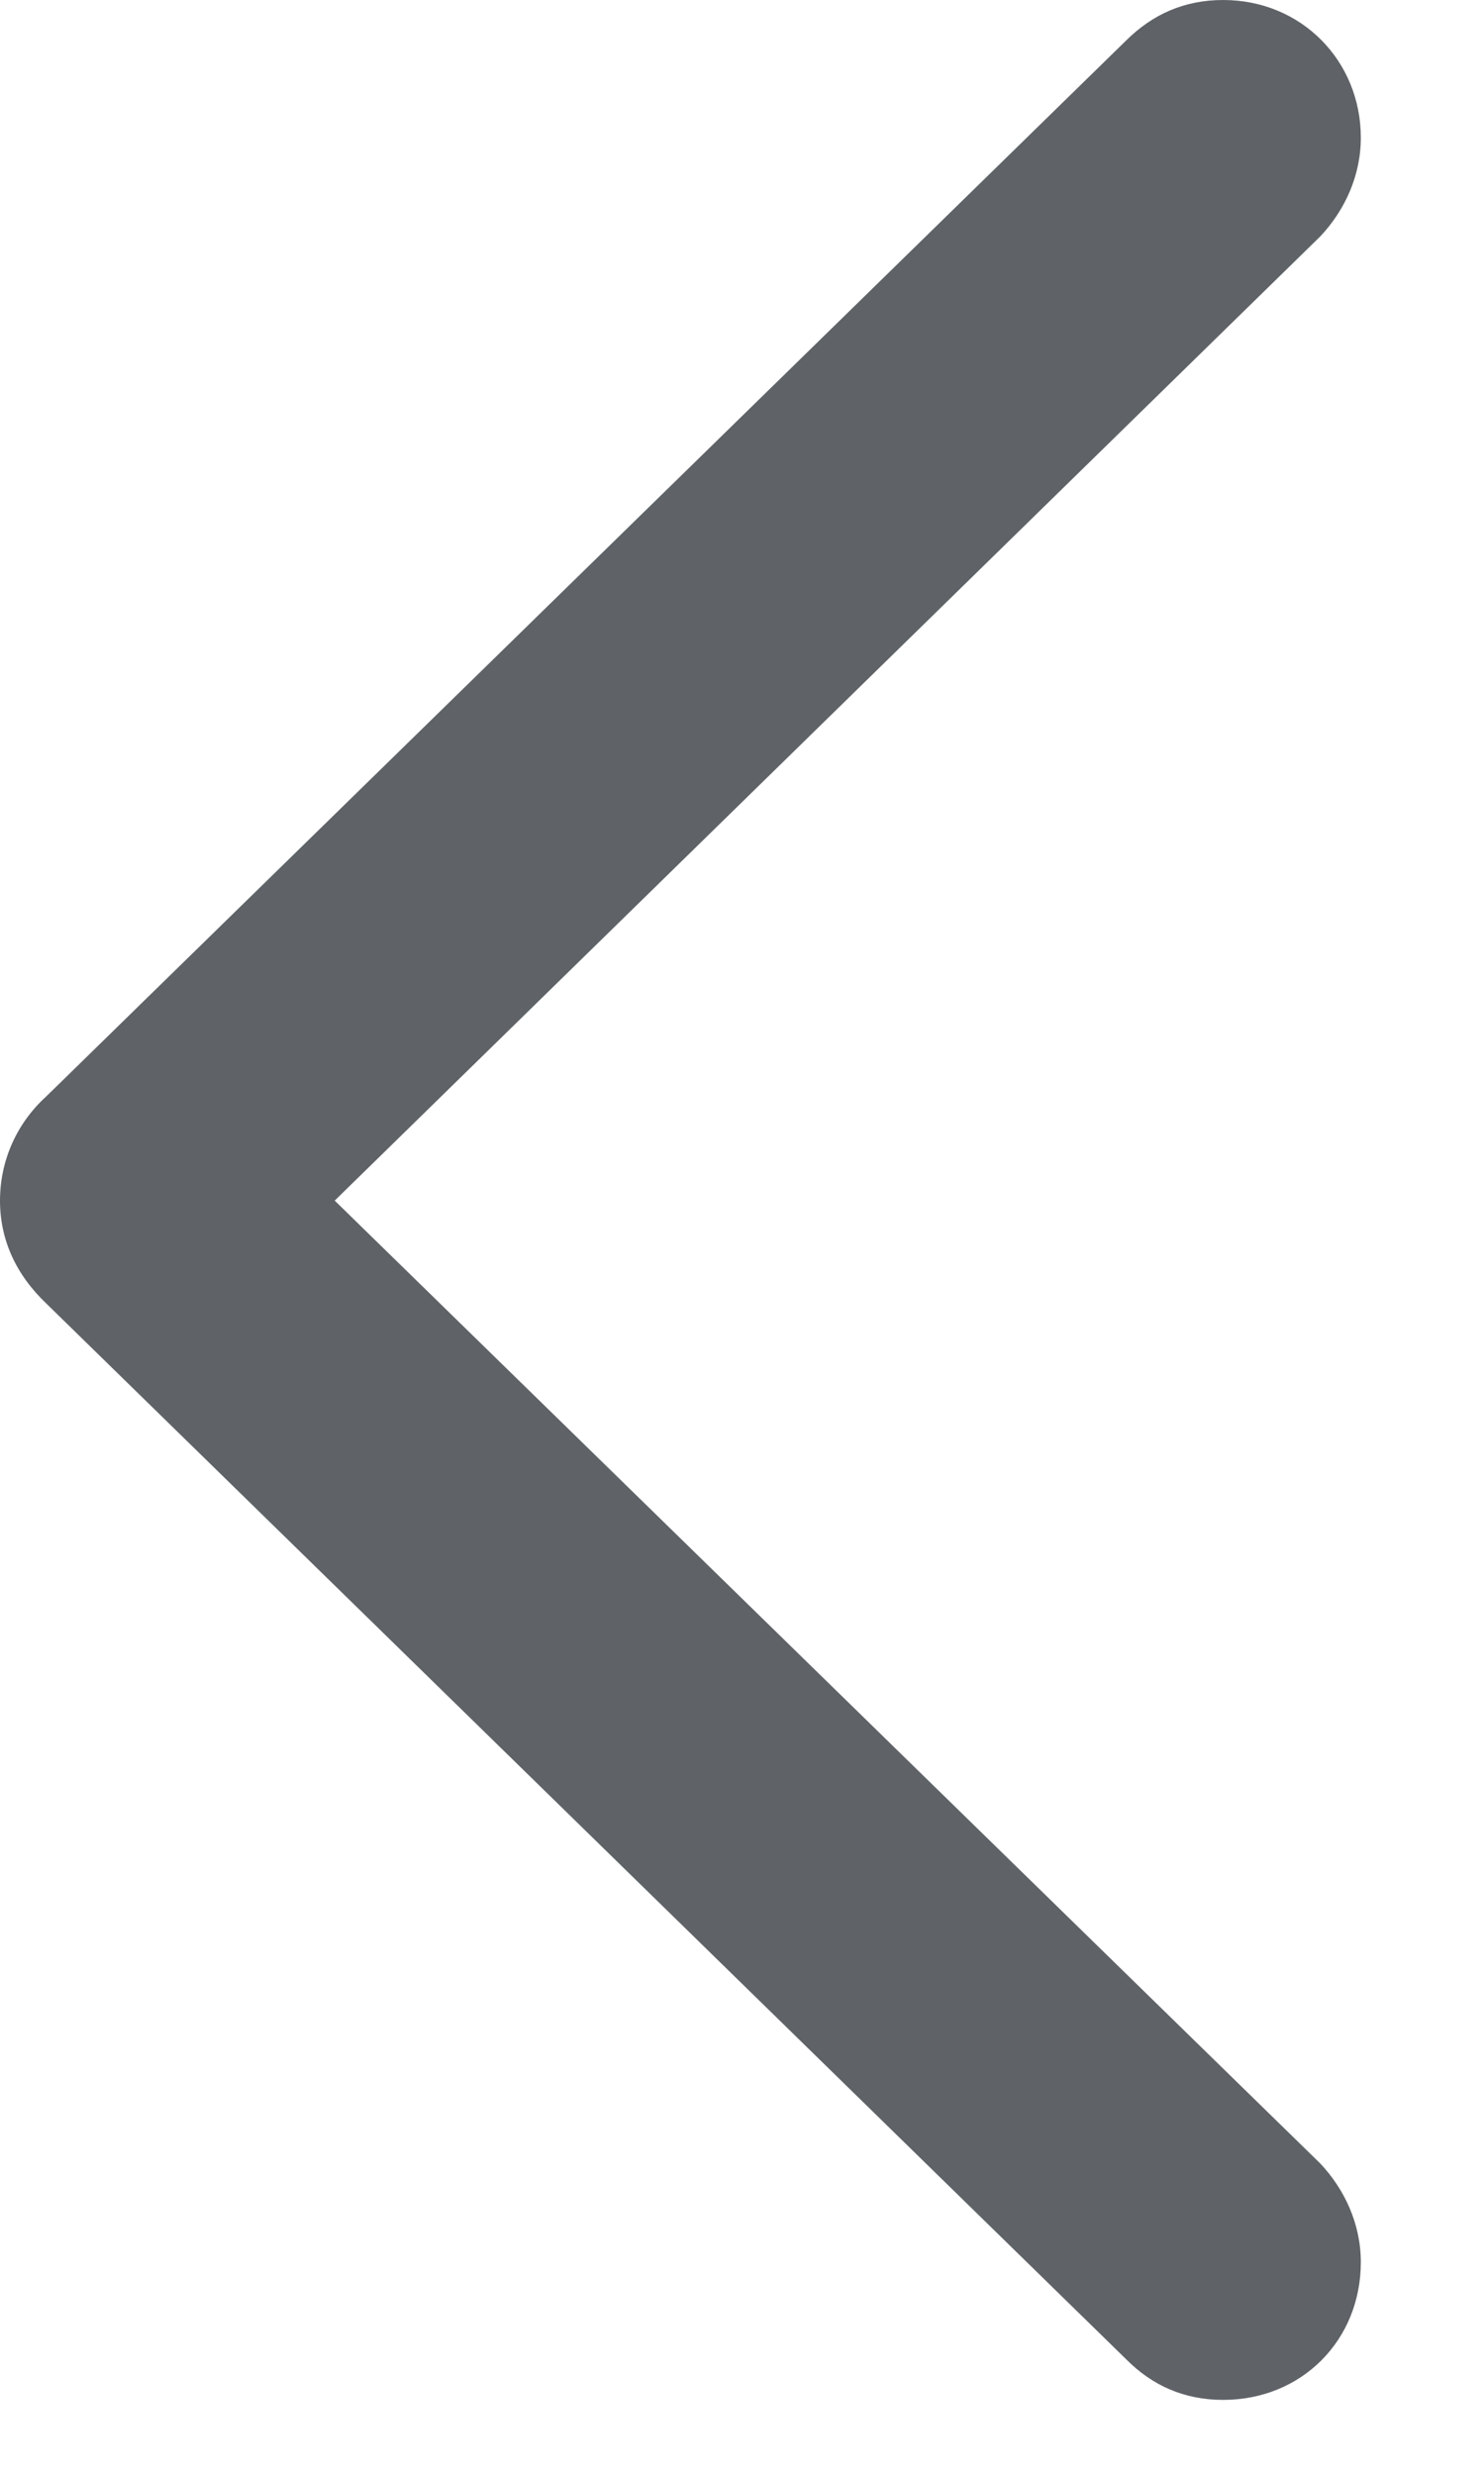 <svg xmlns="http://www.w3.org/2000/svg" width="9" height="15" fill="none" viewBox="0 0 9 15">
    <path fill="#5F6367" d="M6.83 14.3c.157.158.35.246.588.246.475 0 .835-.36.835-.835 0-.229-.097-.44-.246-.598L2.03 7.277l5.977-5.844c.15-.159.246-.37.246-.598 0-.466-.36-.835-.835-.835-.237 0-.43.088-.589.246L.281 6.645C.097 6.812 0 7.04 0 7.277c0 .238.097.449.281.624L6.83 14.3z"/>
</svg>

